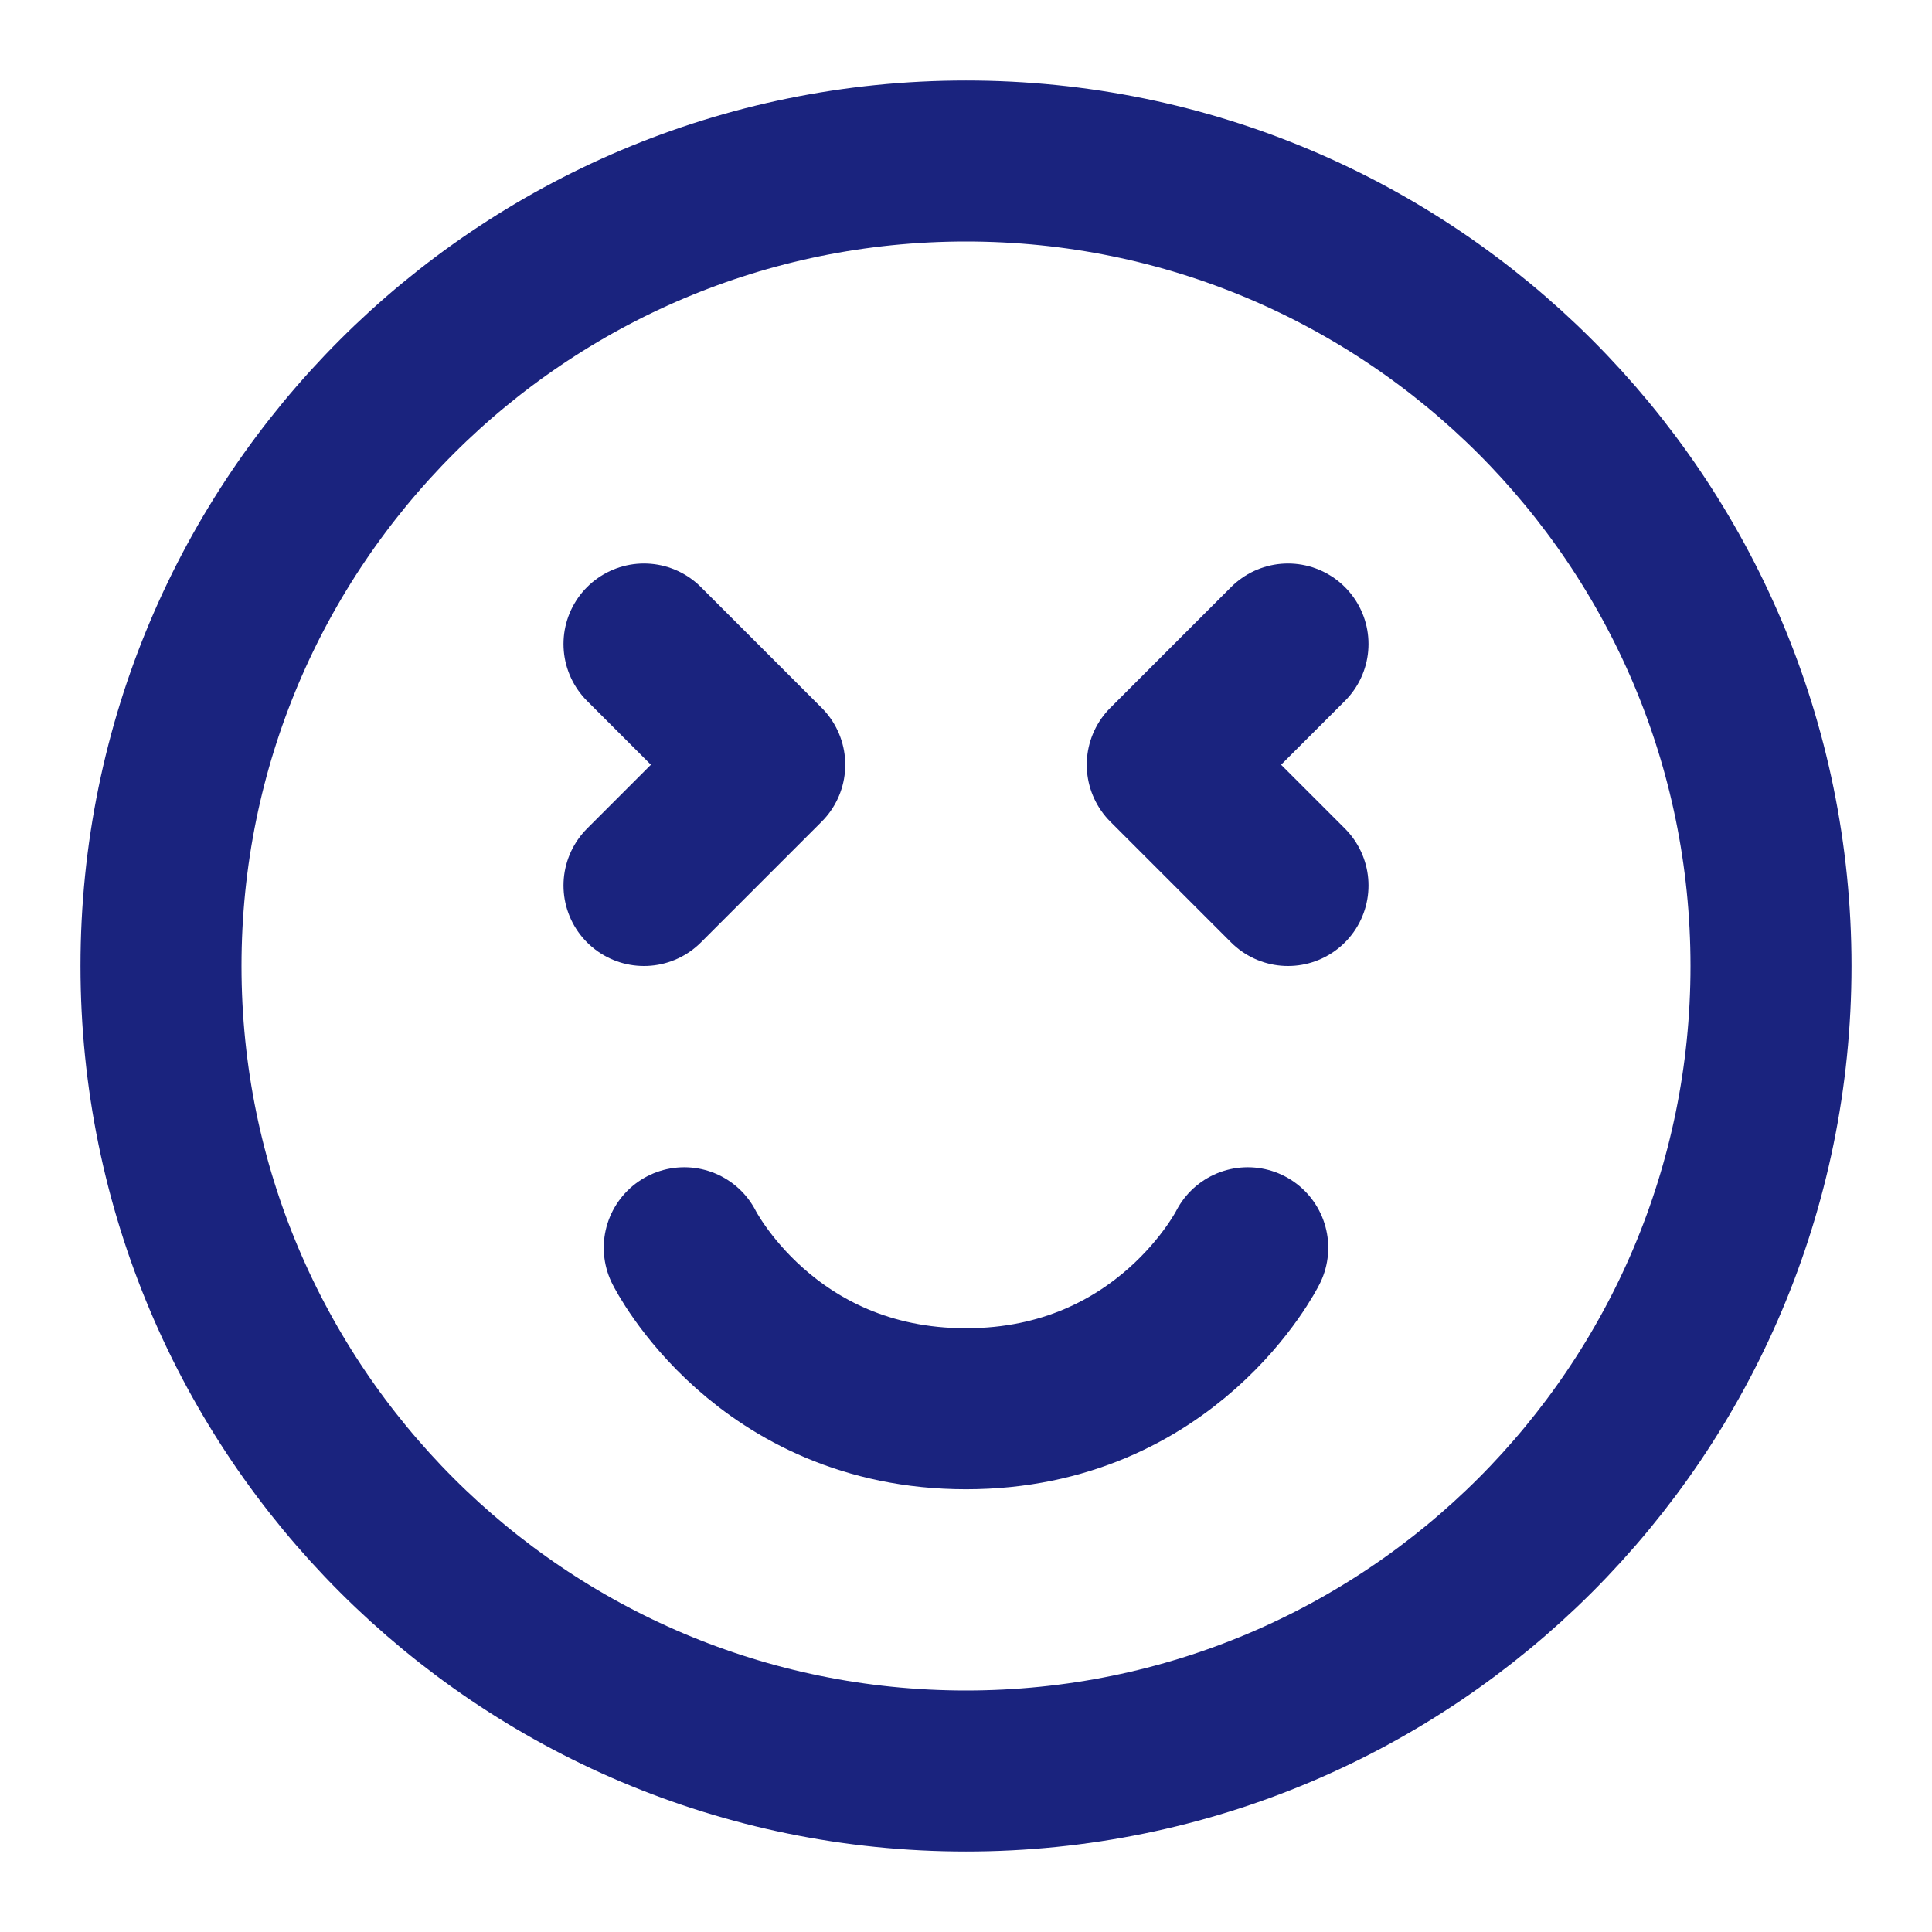 <?xml version="1.0" encoding="UTF-8"?>
<svg width="26" height="26" viewBox="0 0 48 48" fill="none" xmlns="http://www.w3.org/2000/svg">
  <path
    d="M24 44C35.046 44 44 35.046 44 24C44 12.954 35.046 4 24 4C12.954 4 4 12.954 4 24C4 35.046 12.954 44 24 44Z"
    fill="none" stroke="#1A237E" stroke-width="4" stroke-linejoin="round" />
  <path d="M17 31C17 31 19 35 24 35C29 35 31 31 31 31" stroke="#1A237E" stroke-width="4"
    stroke-linecap="round" stroke-linejoin="round" />
  <path d="M16 16L19 19L16 22" stroke="#1A237E" stroke-width="4" stroke-linecap="round"
    stroke-linejoin="round" />
  <path d="M32 16L29 19L32 22" stroke="#1A237E" stroke-width="4" stroke-linecap="round"
    stroke-linejoin="round" />
</svg>